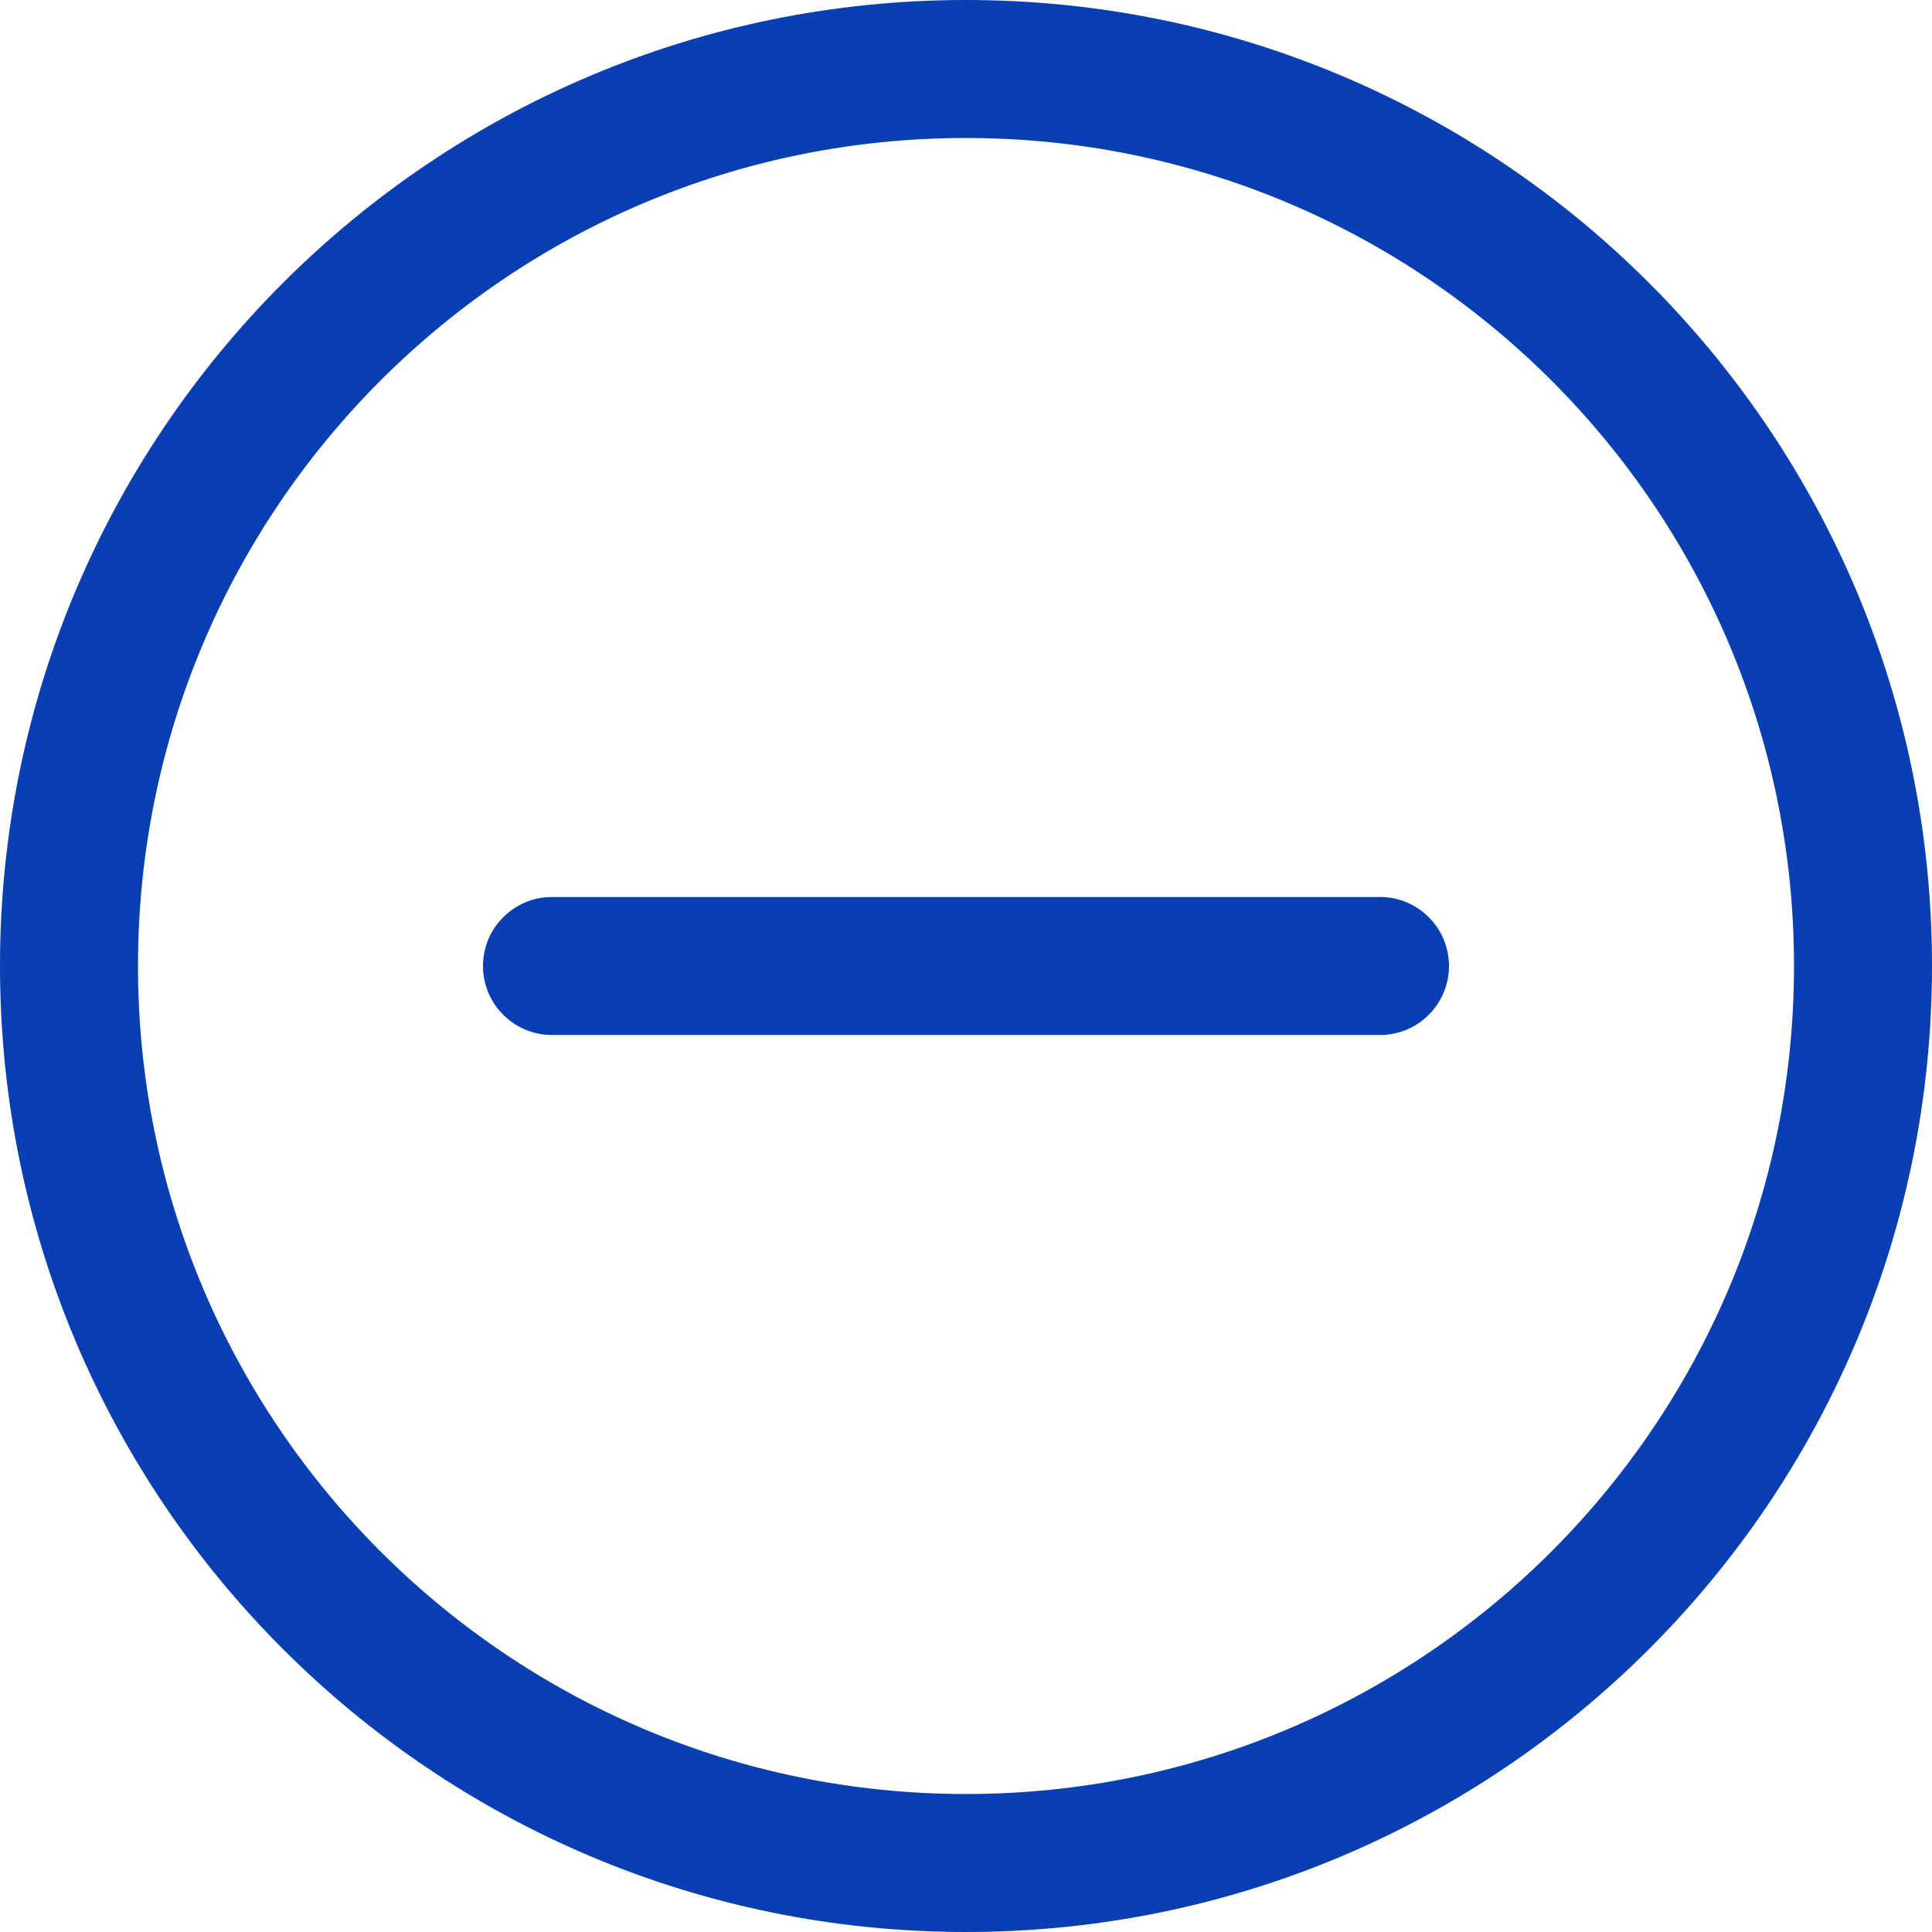 <svg xmlns="http://www.w3.org/2000/svg" width="28" height="28"><path fill="#0A3FB4" fill-rule="evenodd" d="M14 0c-7.732 0 -14 6.268 -14 14s6.268 14 14 14s14 -6.268 14 -14s-6.268 -14 -14 -14zm0 2c6.627 0 12 5.373 12 12s-5.373 12 -12 12s-12 -5.373 -12 -12s5.373 -12 12 -12zm7 12c0 -0.552 -0.448 -1 -1 -1h-12c-0.552 0 -1 0.448 -1 1s0.448 1 1 1h12c0.552 0 1 -0.448 1 -1z"/></svg>